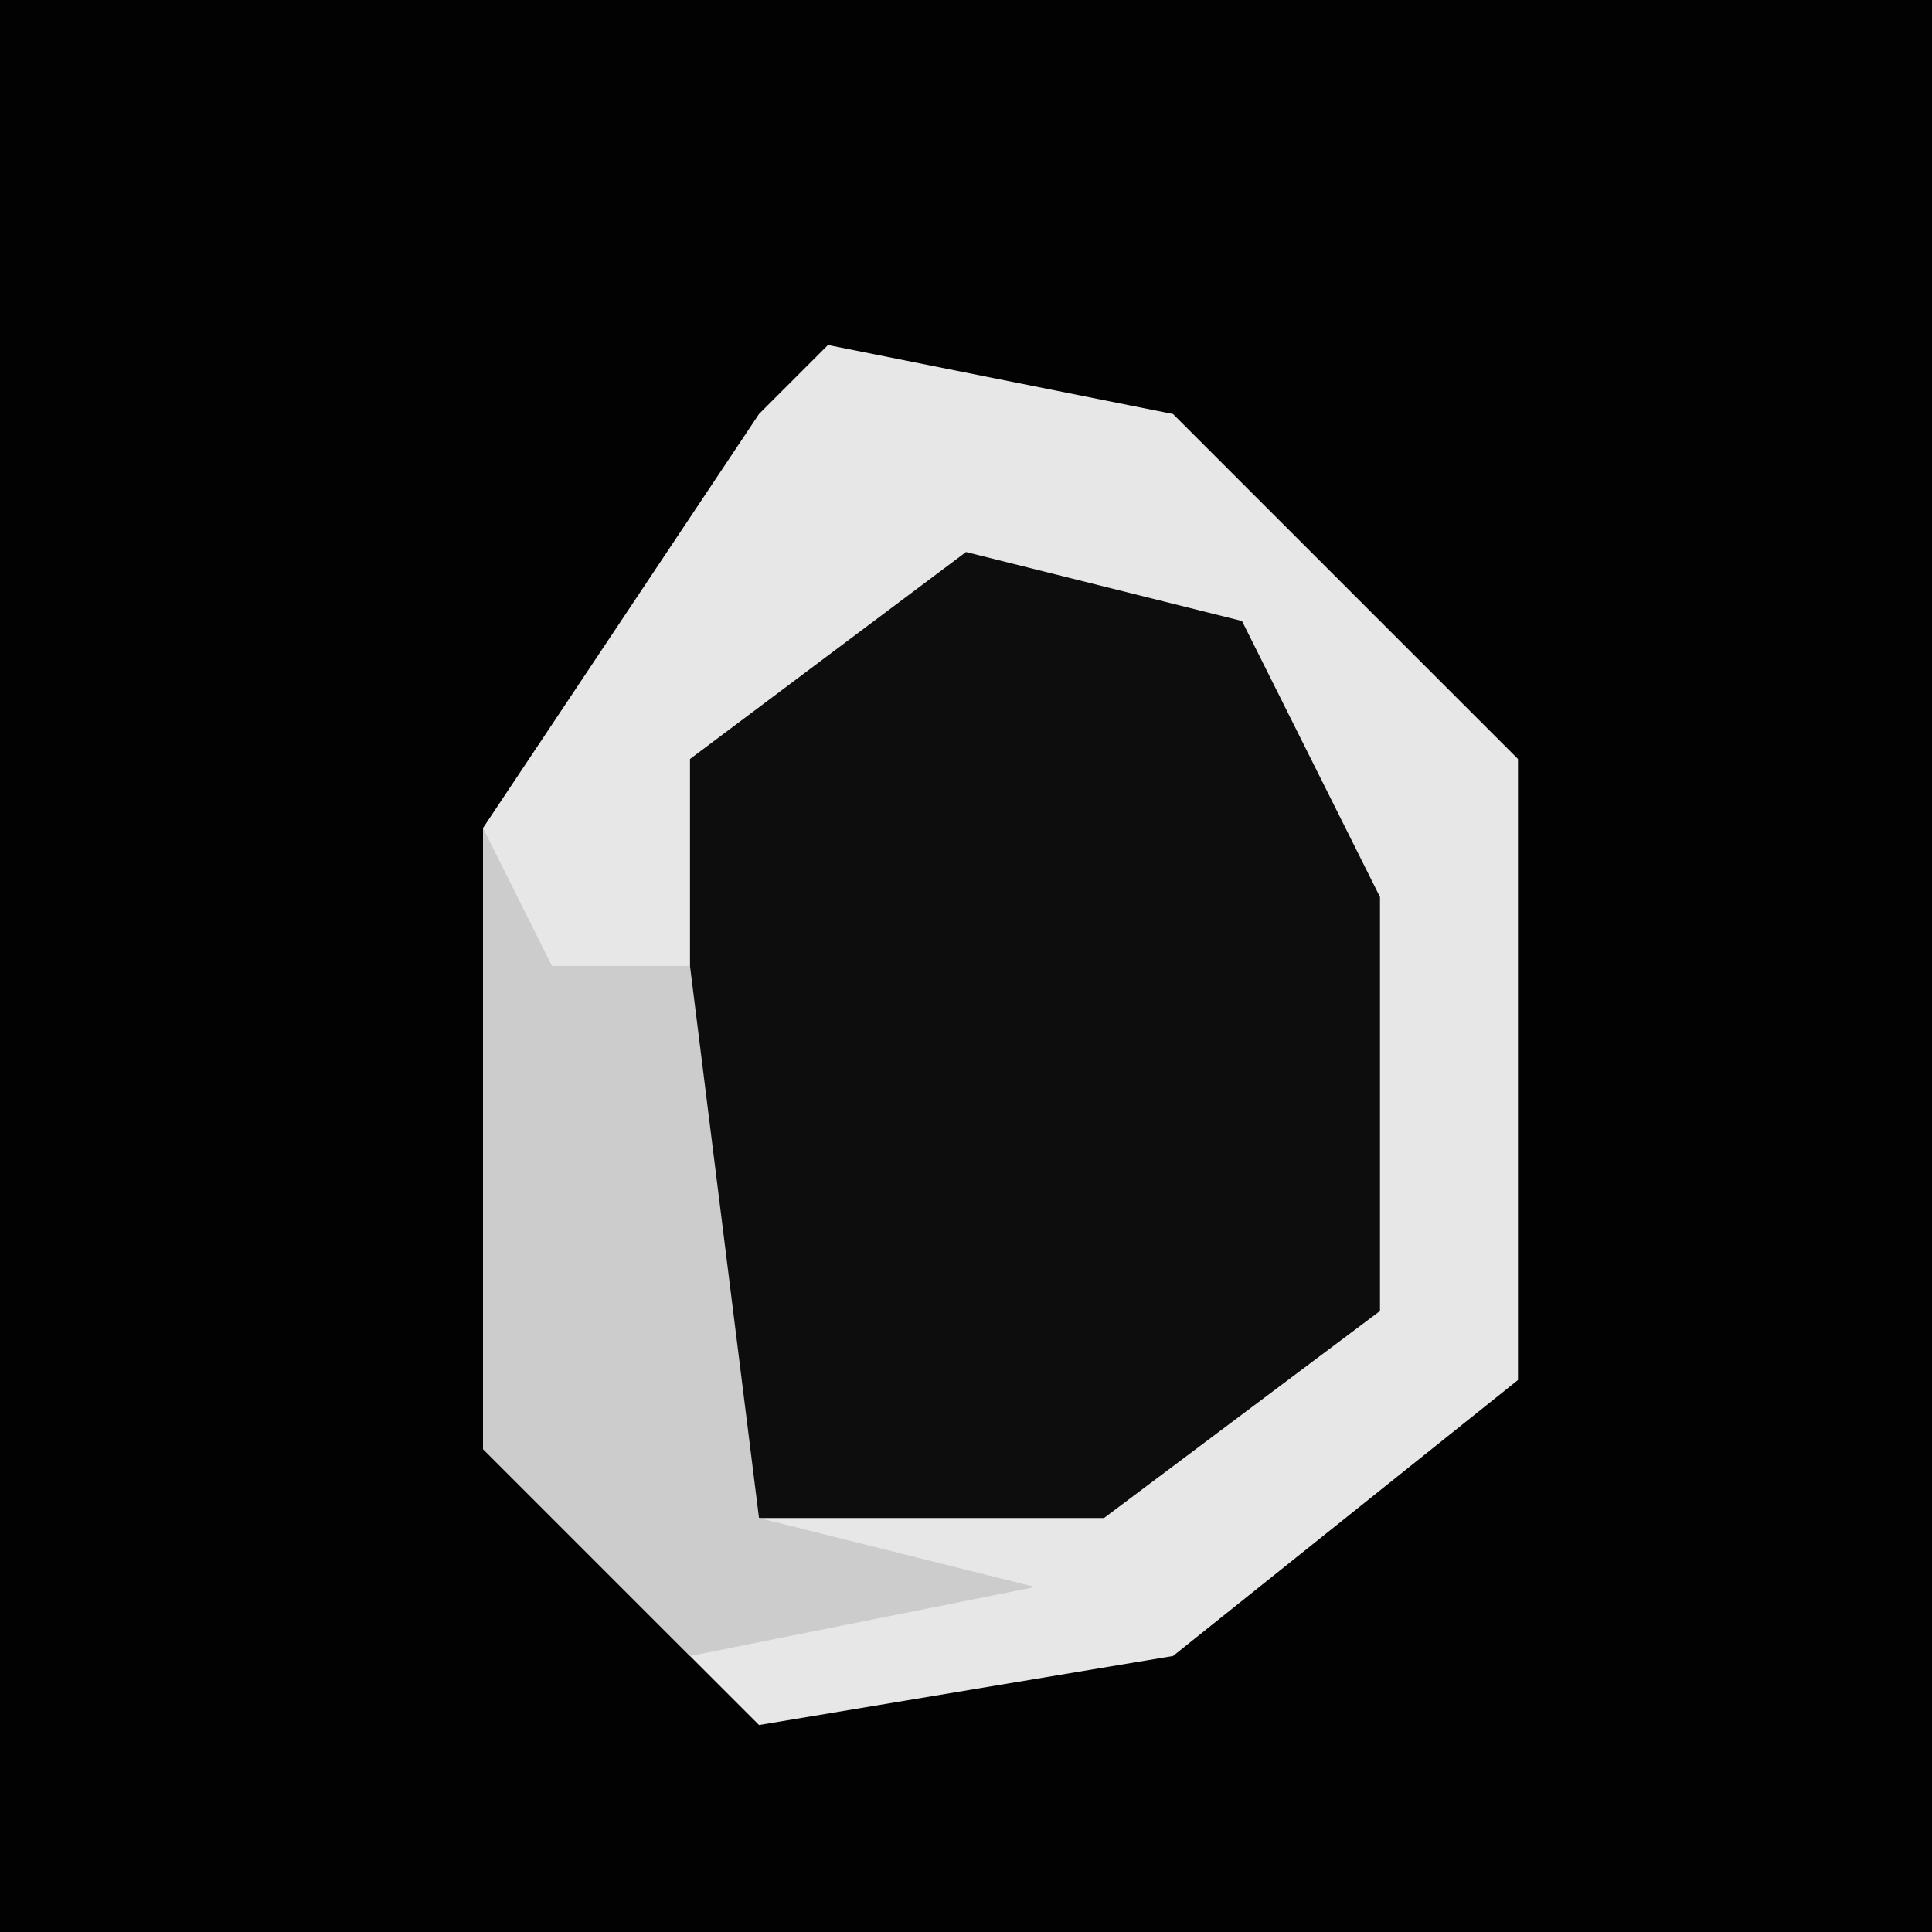 <?xml version="1.0" encoding="UTF-8"?>
<svg version="1.1" xmlns="http://www.w3.org/2000/svg" width="28" height="28">
<path d="M0,0 L28,0 L28,28 L0,28 Z " fill="#020202" transform="translate(0,0)"/>
<path d="M0,0 L5,1 L10,6 L10,15 L5,19 L-1,20 L-5,16 L-5,7 L-1,1 Z " fill="#E7E7E7" transform="translate(12,5)"/>
<path d="M0,0 L4,1 L6,5 L6,11 L2,14 L-3,14 L-4,12 L-4,3 Z " fill="#0D0D0D" transform="translate(14,8)"/>
<path d="M0,0 L1,2 L3,2 L4,10 L8,11 L3,12 L0,9 Z " fill="#CCCCCC" transform="translate(7,12)"/>
</svg>
